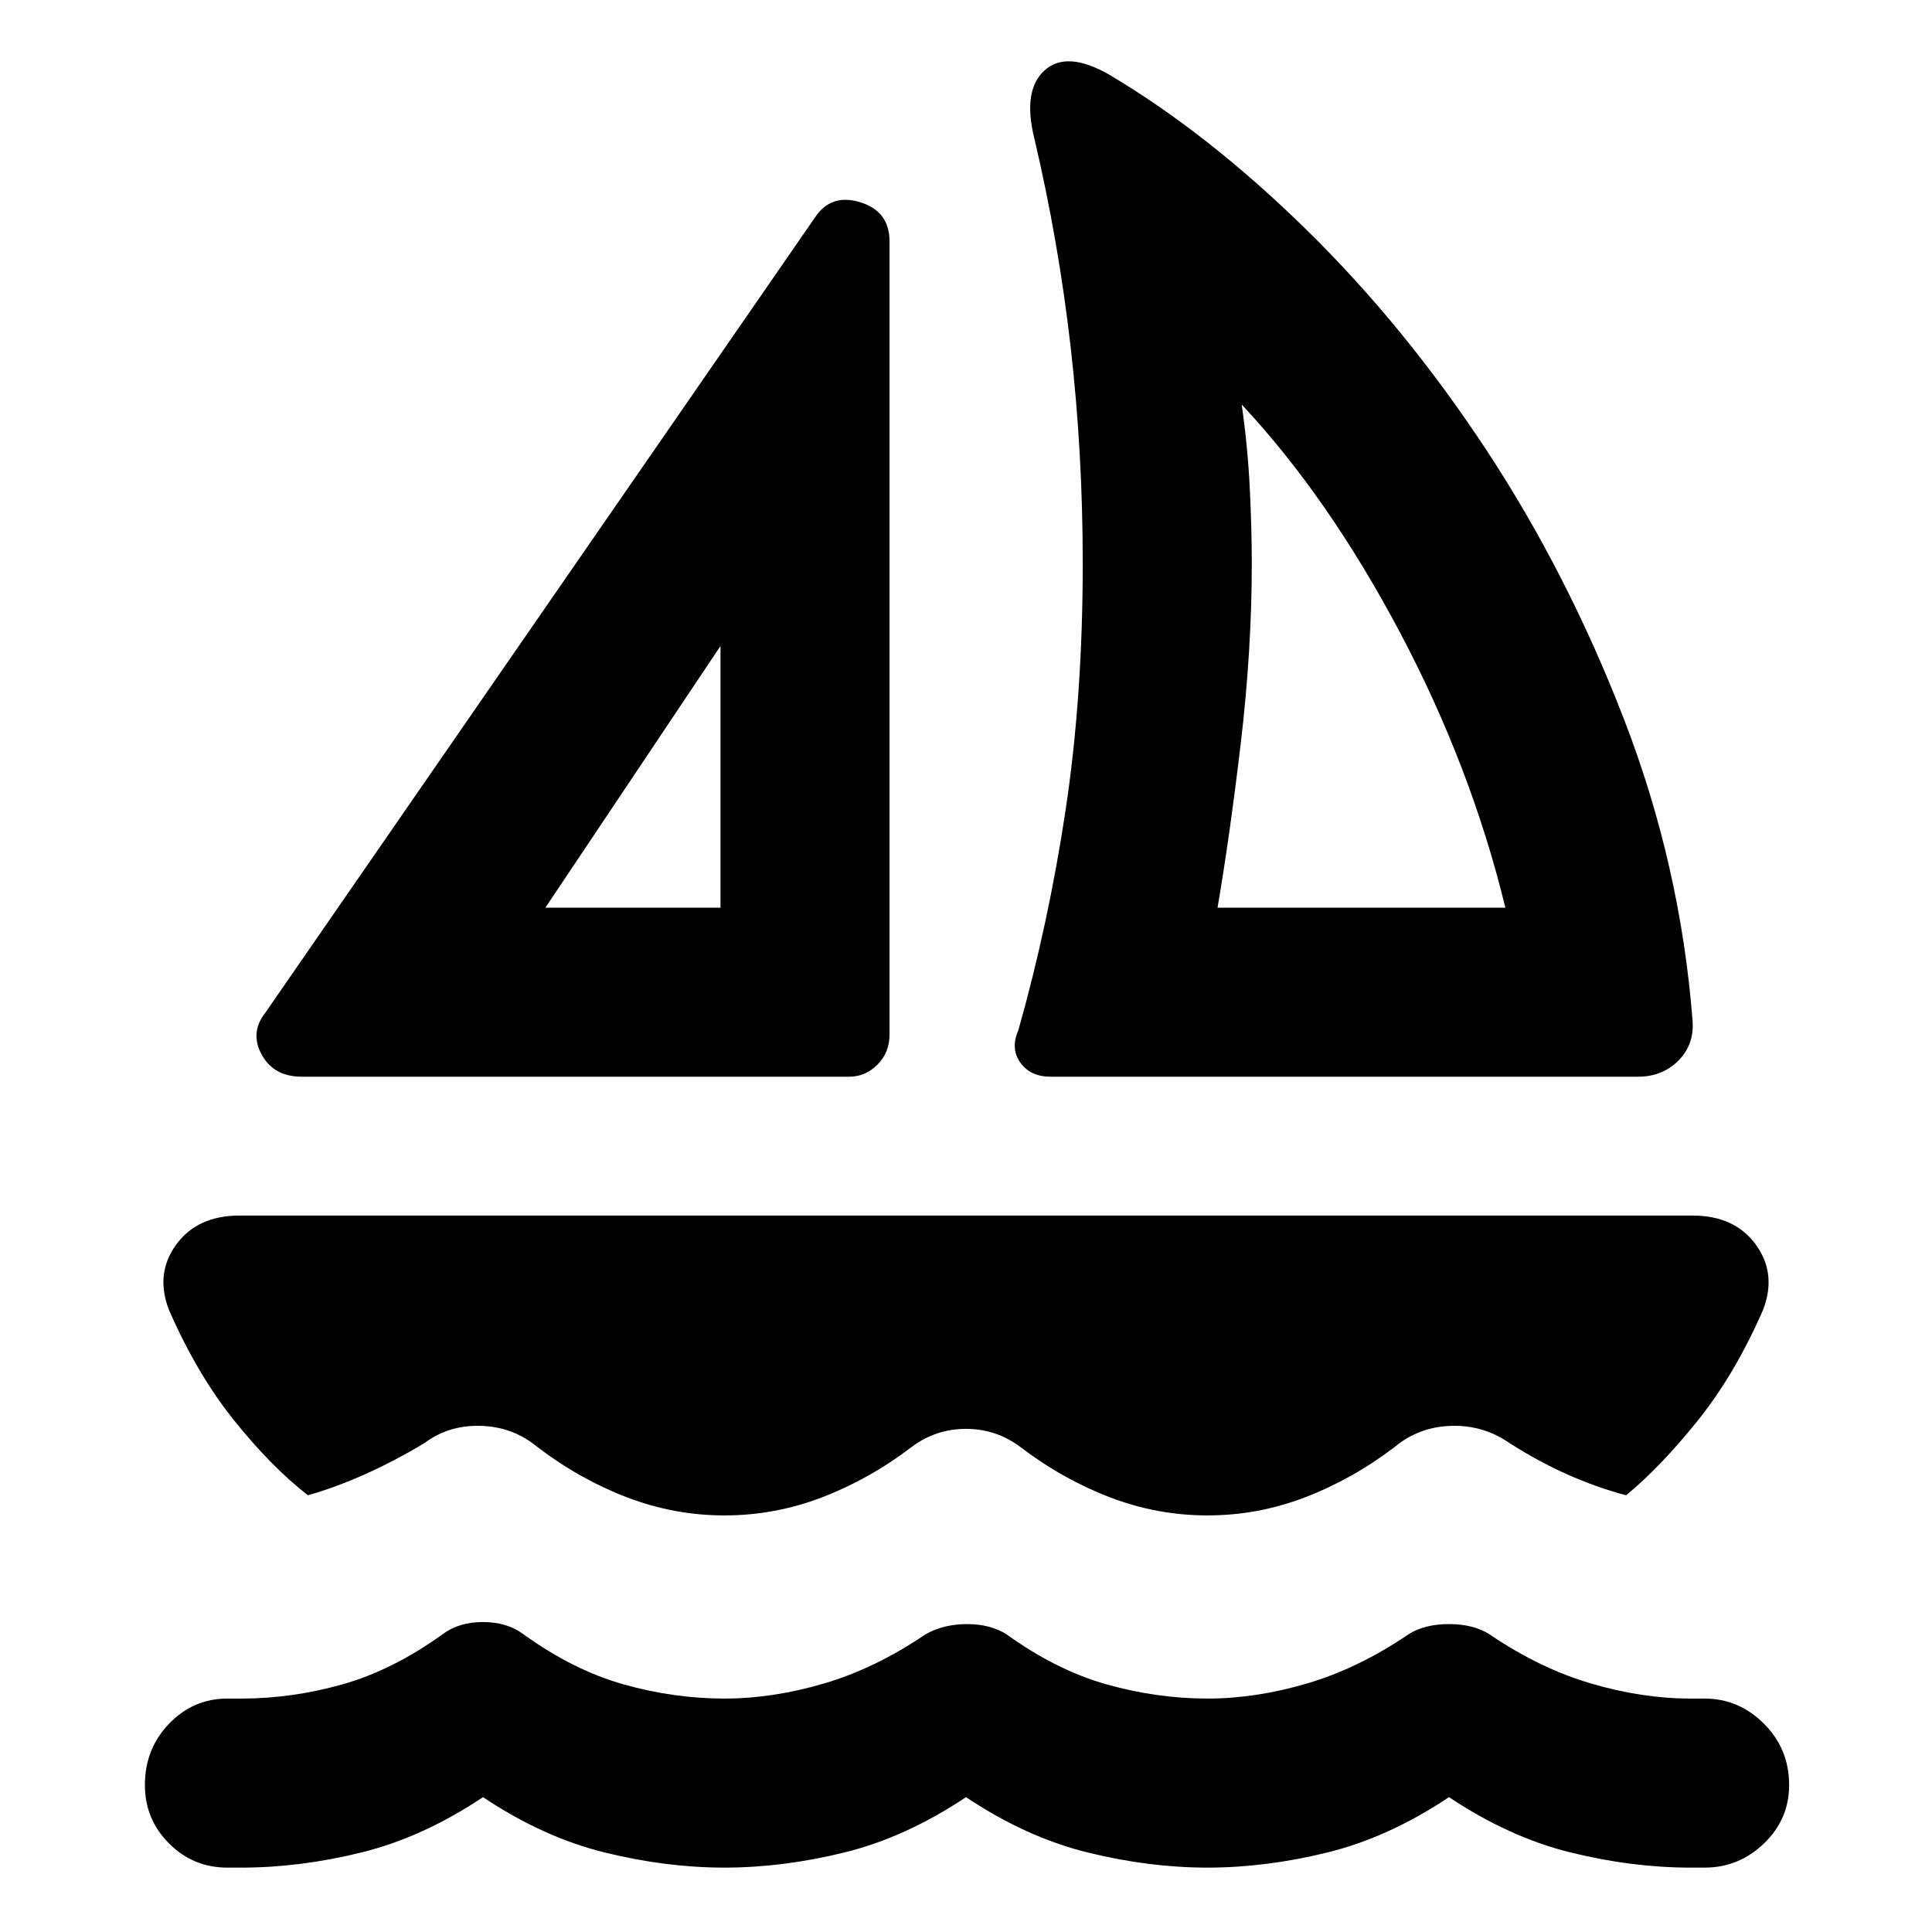 <svg xmlns="http://www.w3.org/2000/svg" height="40" width="40"><path d="M6.25 22.292q-.583 0-.833-.459-.25-.458.083-.875L16.875 4.5q.333-.5.937-.312.605.187.605.812v16.417q0 .375-.25.625t-.584.25Zm5.042-3.5h3.625v-5.417Zm9.791 2.541q.625-2.208.979-4.562.355-2.354.355-5.104 0-2.292-.25-4.479-.25-2.188-.75-4.313-.25-1 .208-1.417.458-.416 1.333.084Q25 2.75 27.042 4.75q2.041 2 3.729 4.562 1.687 2.563 2.854 5.584 1.167 3.021 1.417 6.229.041.5-.292.833-.333.334-.833.334H21.75q-.417 0-.625-.292-.208-.292-.042-.667Zm4.125-2.541h5.959q-.709-2.917-2.188-5.709-1.479-2.791-3.271-4.708.125.875.167 1.729.042.854.042 1.563 0 1.791-.229 3.729-.23 1.937-.48 3.396Zm-6.333 11.166Q18 30.625 17.021 31q-.979.375-2.021.375-1.042 0-2.021-.375-.979-.375-1.854-1.042-.5-.416-1.167-.437-.666-.021-1.166.354-.625.375-1.23.646-.604.271-1.187.437-.75-.583-1.521-1.541-.771-.959-1.354-2.292-.292-.75.146-1.354.437-.604 1.312-.604h30.084q.875 0 1.312.604.438.604.146 1.354-.583 1.333-1.354 2.292-.771.958-1.479 1.541-.625-.166-1.229-.437-.605-.271-1.188-.646-.542-.375-1.208-.354-.667.021-1.167.437Q28 30.625 27.021 31q-.979.375-2.021.375-1.042 0-2.021-.375-.979-.375-1.854-1.042-.5-.375-1.125-.375t-1.125.375ZM5 38.667q1.208 0 2.479-.313Q8.75 38.042 10 37.208q1.25.834 2.521 1.146 1.271.313 2.479.313 1.208 0 2.479-.313 1.271-.312 2.521-1.146 1.25.834 2.521 1.146 1.271.313 2.479.313 1.208 0 2.479-.313 1.271-.312 2.521-1.146 1.25.834 2.521 1.146 1.271.313 2.479.313h.292q.708 0 1.229-.5.521-.5.521-1.209 0-.75-.521-1.27-.521-.521-1.229-.521H35q-1 0-2.062-.313-1.063-.312-2.105-1.021-.333-.208-.833-.208-.5 0-.833.208-1.042.709-2.105 1.021-1.062.313-2.062.313-1.042 0-2.083-.292-1.042-.292-2.084-1.042-.333-.208-.812-.208-.479 0-.854.208-1.042.709-2.105 1.021-1.062.313-2.062.313-1.042 0-2.083-.292-1.042-.292-2.084-1.042-.333-.25-.833-.25-.5 0-.833.25-1.042.75-2.084 1.042-1.041.292-2.083.292h-.292q-.708 0-1.208.521-.5.52-.5 1.27 0 .709.5 1.209.5.5 1.208.5Zm9.917-19.875Zm10.291 0Z"/></svg>